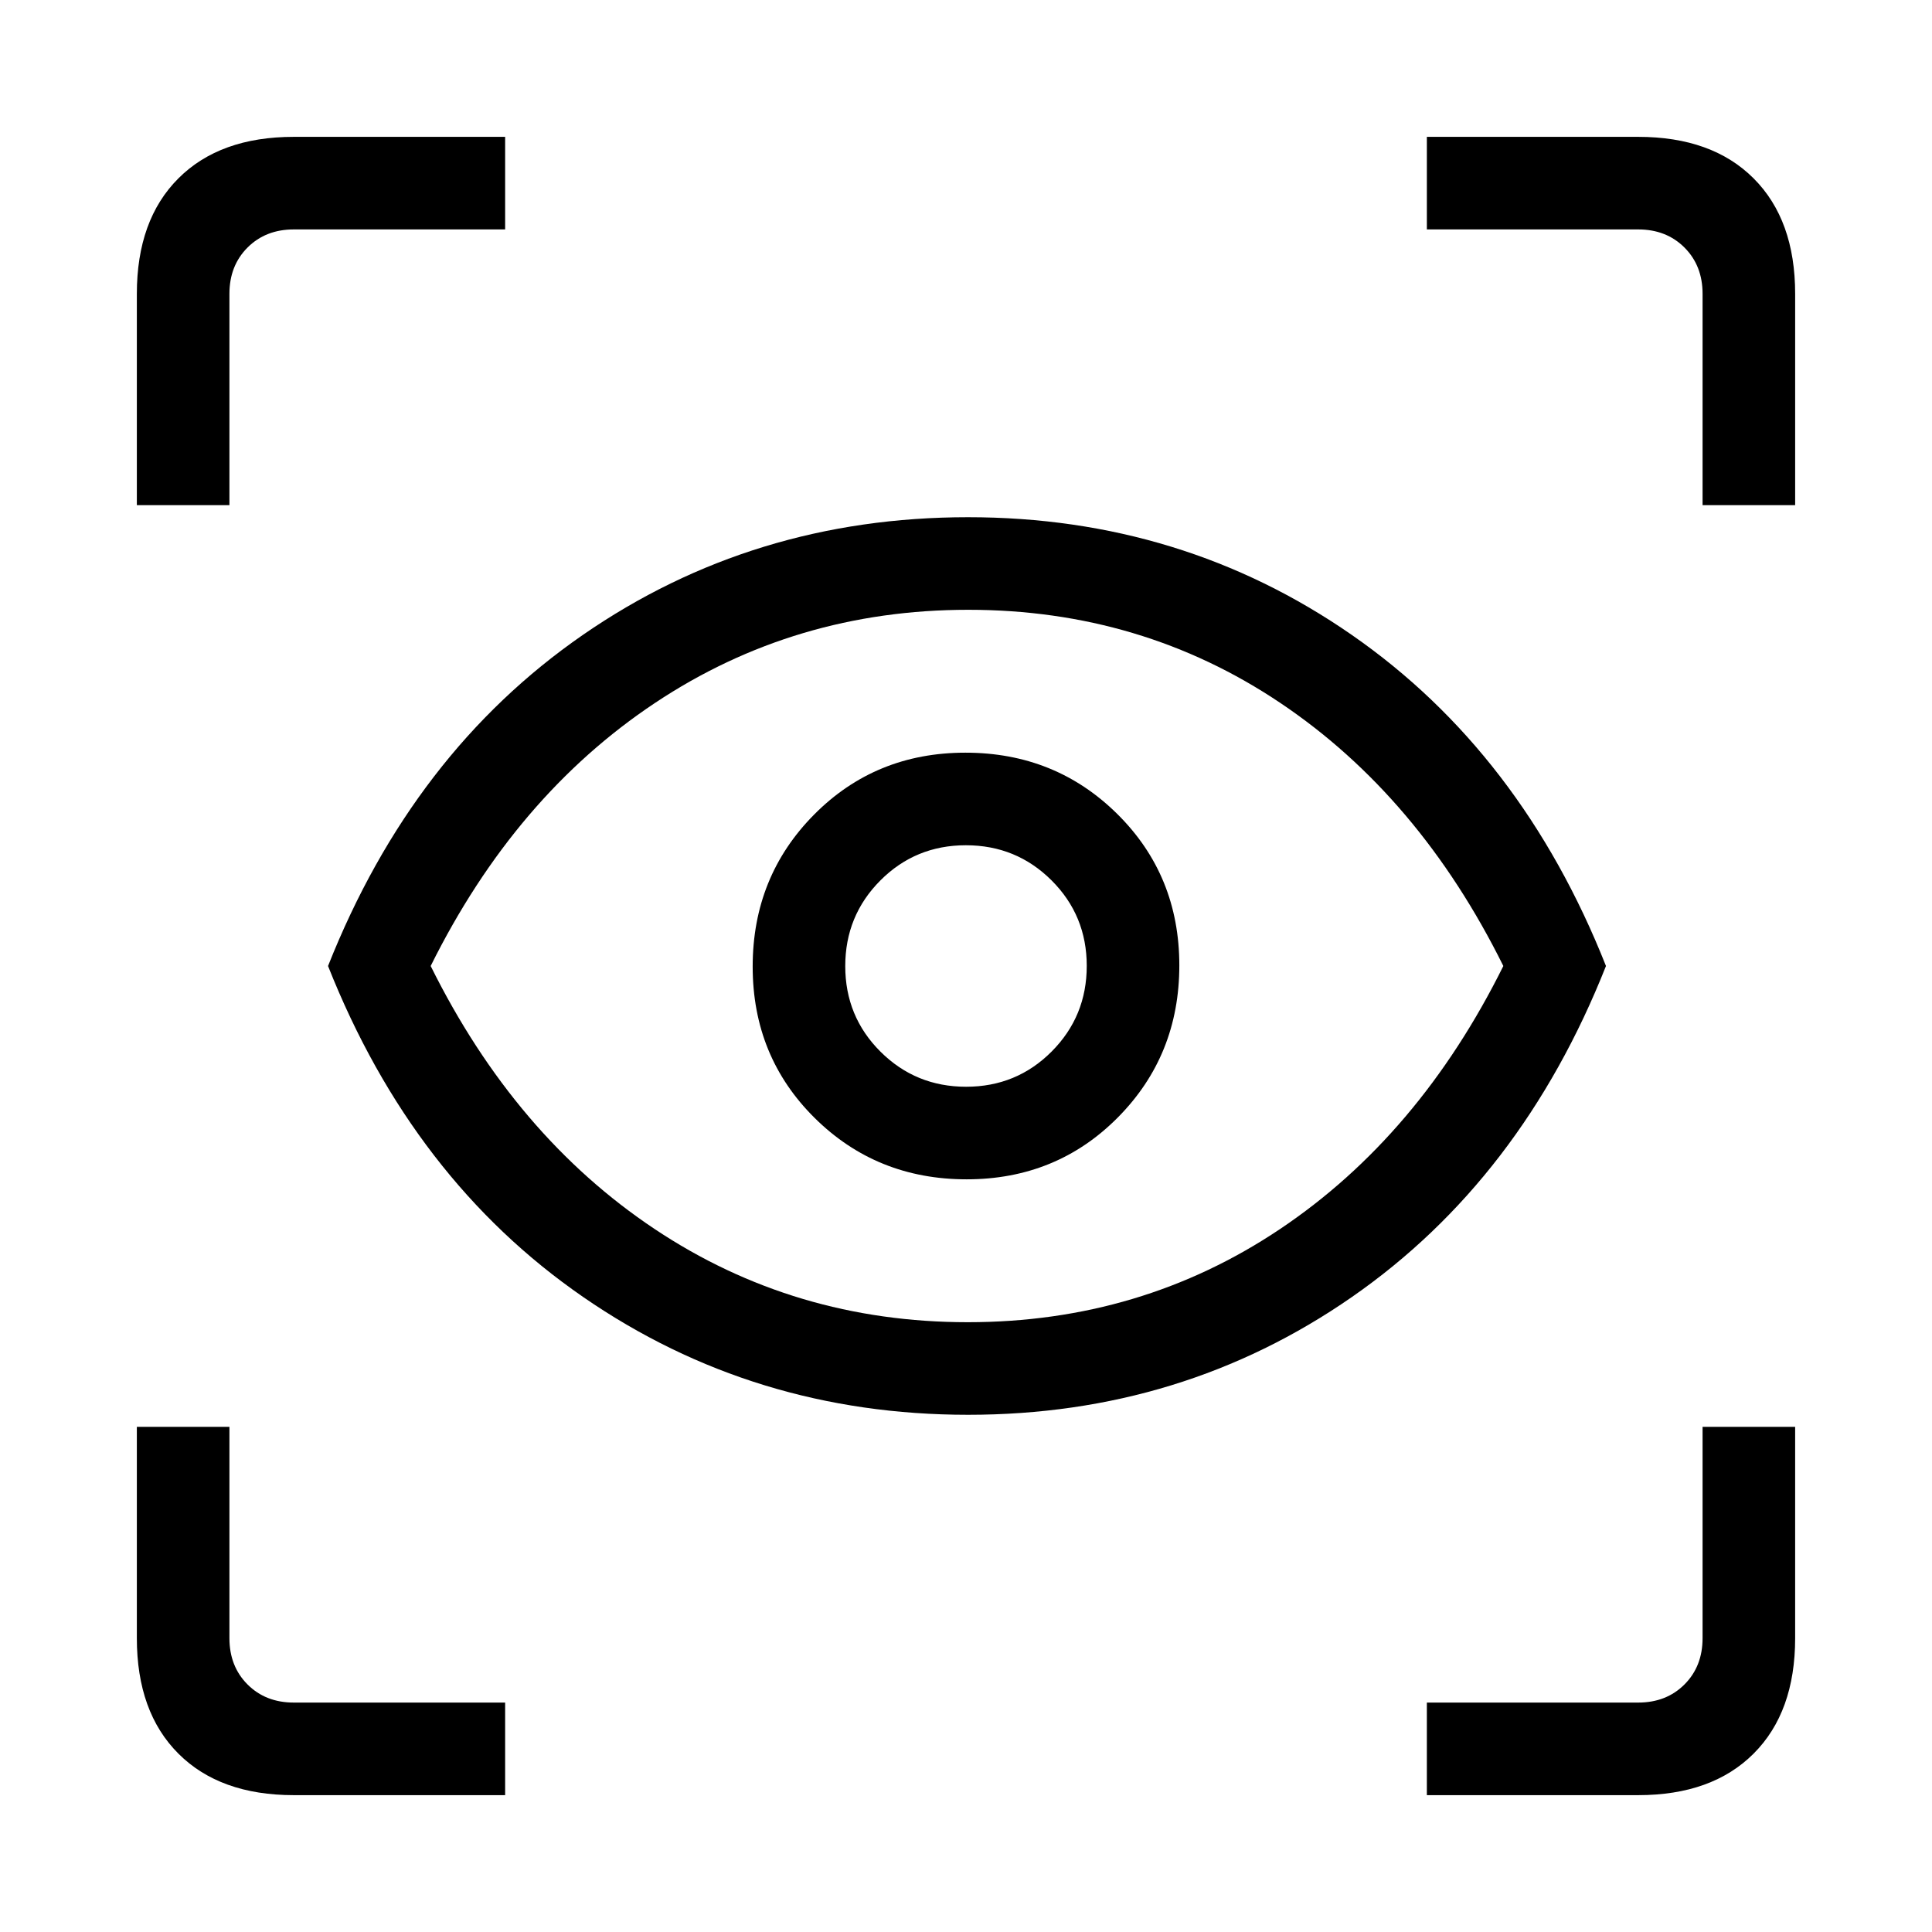 <svg xmlns="http://www.w3.org/2000/svg" height="20" viewBox="0 -960 960 960" width="20"><path d="M251-68H146q-36.725 0-57.362-20.638Q68-109.275 68-146v-105h46v105q0 14 9 23t23 9h105v46Zm458 0v-46h105q14 0 23-9t9-23v-105h46v105q0 36.725-20.638 57.362Q850.725-68 814-68H709ZM481.034-257q-106.415 0-191.224-58.5Q205-374 163-480q42-106 126.595-164.5T481-703q106.429 0 190.714 58.5Q756-586 798-480q-42 106-126.275 164.5T481.034-257Zm-.159-46q86.125 0 155.179-46.3T747-480q-41.839-84.4-110.795-130.7-68.956-46.3-155.08-46.3-86.125 0-155.679 46.3T214-480q41.839 84.4 111.295 130.7 69.456 46.3 155.58 46.3Zm-.582-71Q525-374 555.5-404.793q30.5-30.793 30.5-75.5T555.207-555.5q-30.793-30.5-75.5-30.5T404.5-555.207q-30.5 30.793-30.5 75.5t30.793 75.207q30.793 30.5 75.5 30.5Zm-.234-46Q455-420 437.5-437.441q-17.5-17.441-17.5-42.5t17.441-42.559q17.441-17.5 42.5-17.5t42.559 17.441q17.5 17.441 17.5 42.5T522.559-437.5q-17.441 17.5-42.5 17.5ZM68-709v-105q0-36.725 20.638-57.362Q109.275-892 146-892h105v46H146q-14 0-23 9t-9 23v105H68Zm778 0v-105q0-14-9-23t-23-9H709v-46h105q36.725 0 57.362 20.638Q892-850.725 892-814v105h-46ZM481-480Z"/></svg>